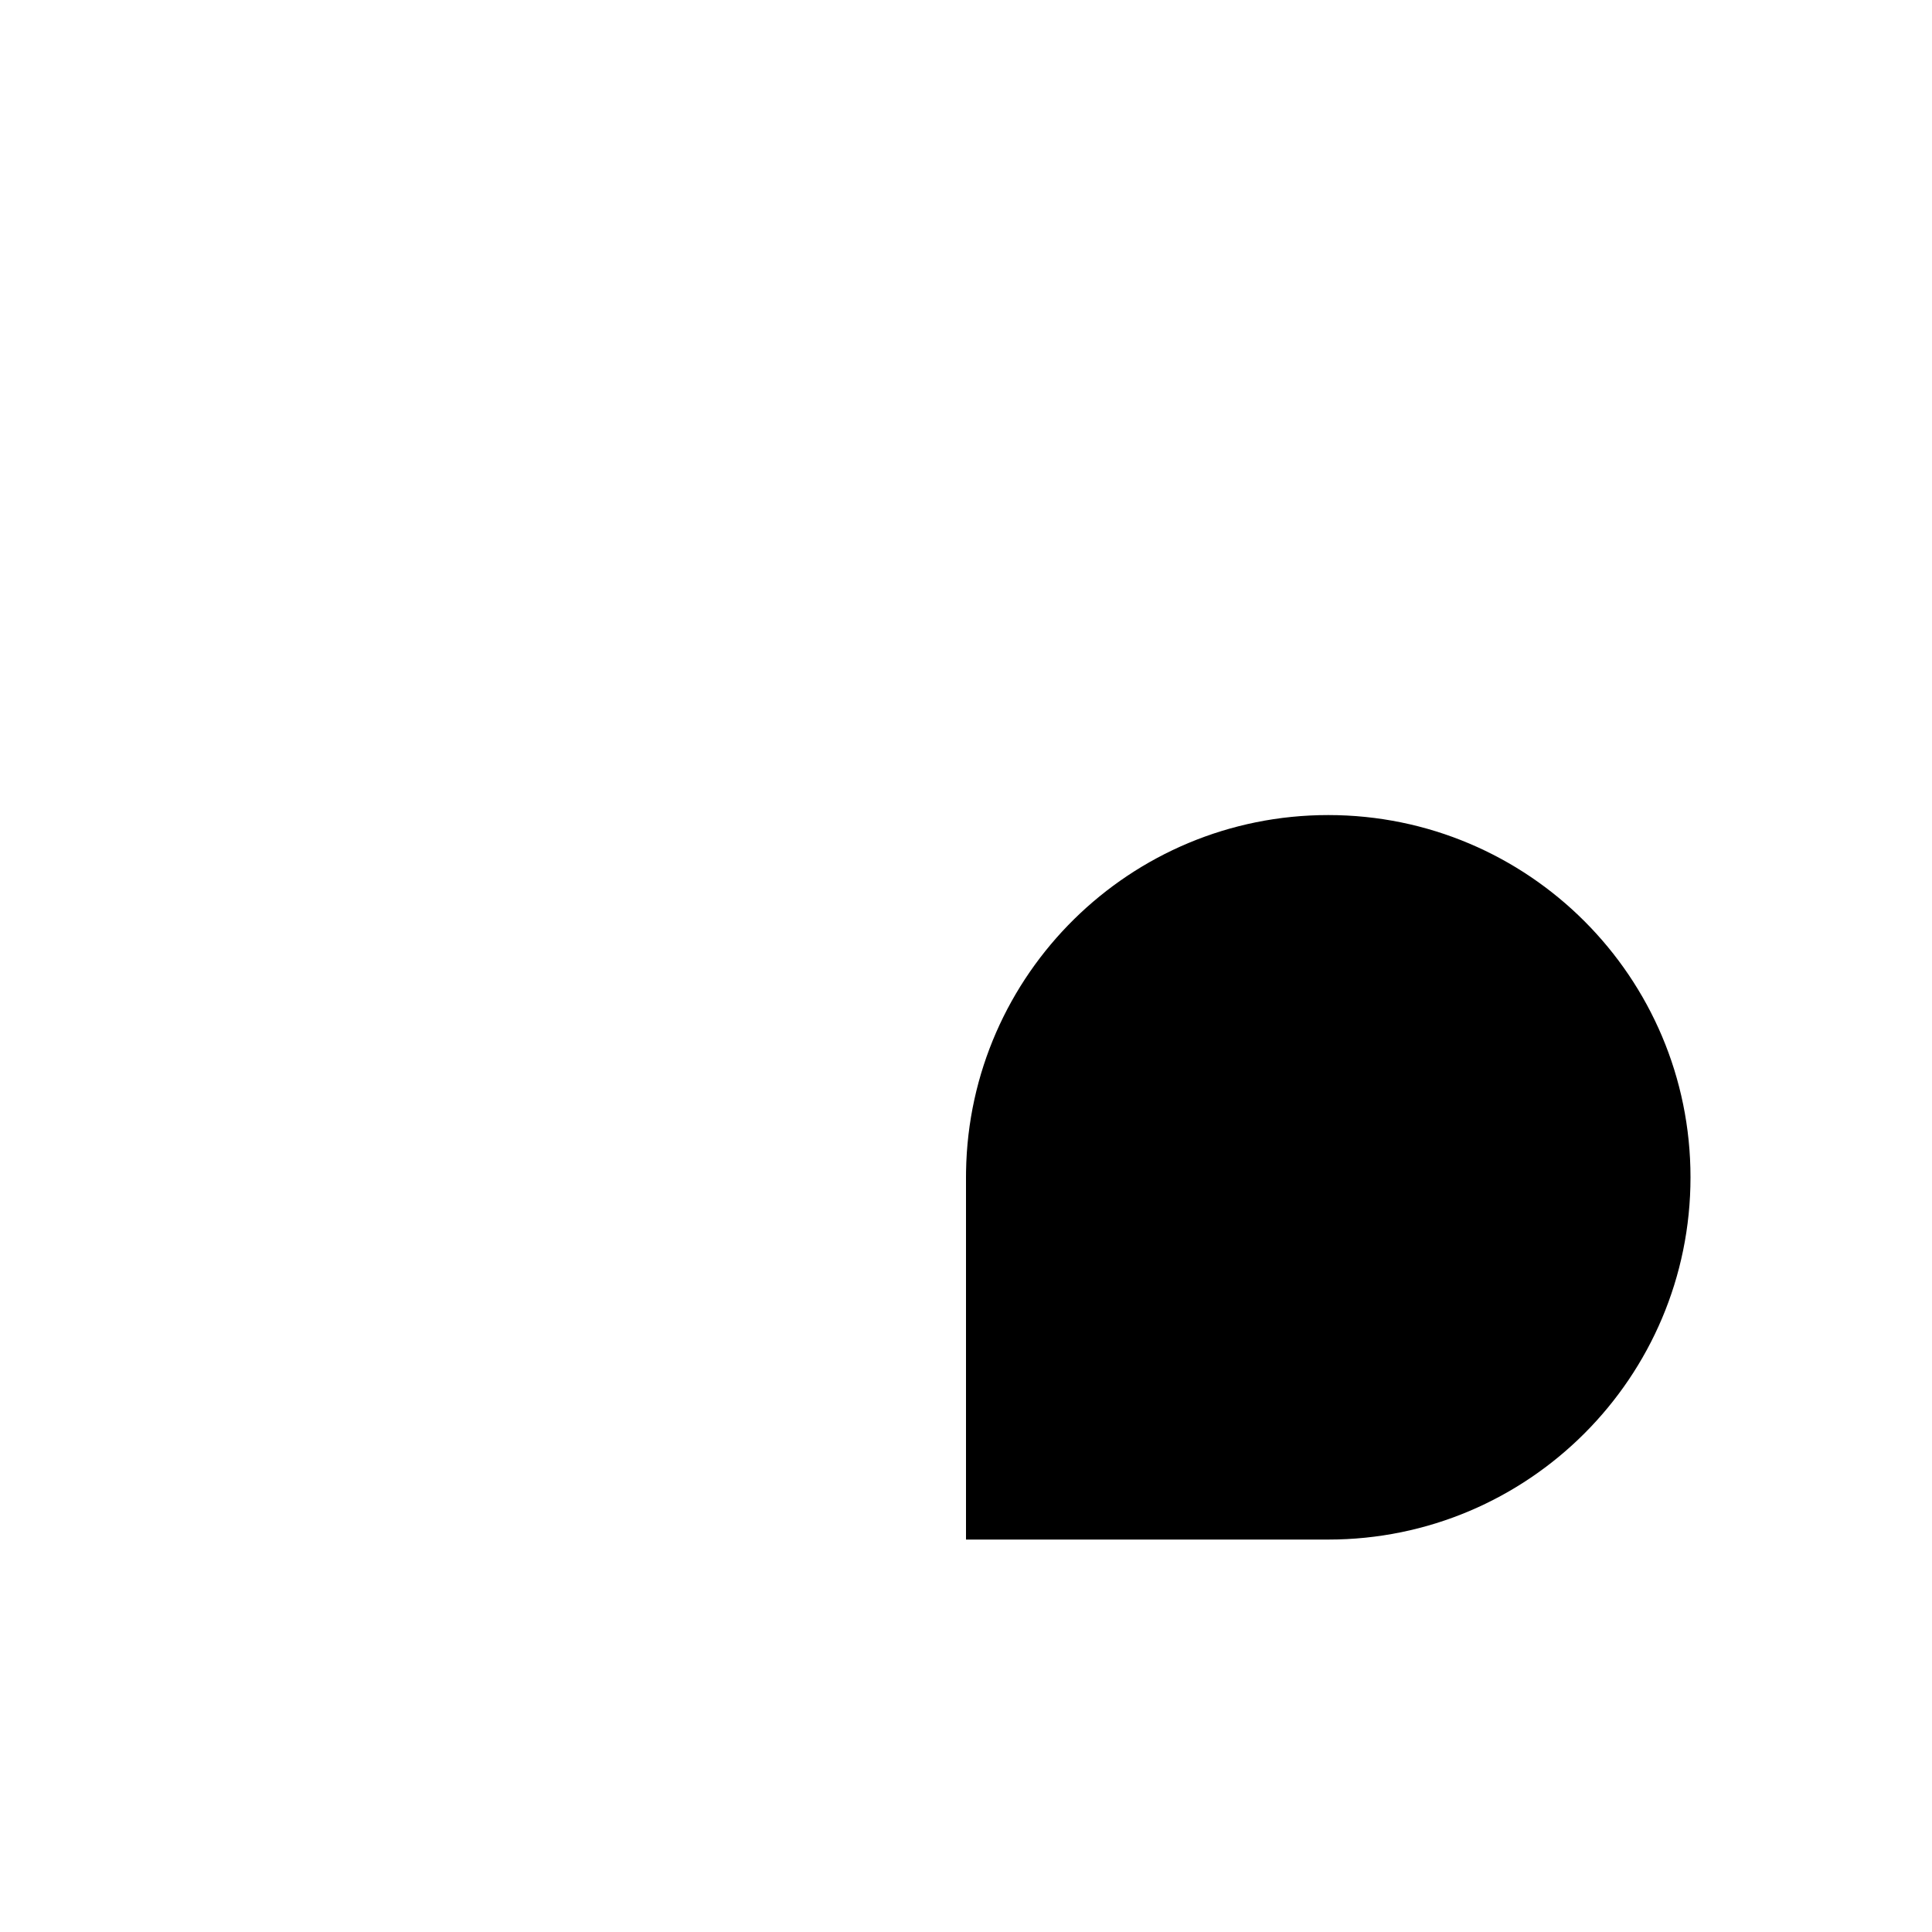 <?xml version="1.0" encoding="UTF-8"?>
<svg width="1024px" height="1024px" viewBox="0 0 1024 1024" version="1.1" xmlns="http://www.w3.org/2000/svg" xmlns:xlink="http://www.w3.org/1999/xlink">
    <title>3 - Layer</title>
    <g id="Template---App-Icons" stroke="none" stroke-width="1" fill="none" fill-rule="evenodd">
        <g id="3---Layer" fill="color(display-p3 0.192 0.277 1.000)">
            <path d="M512,816 L512,624 L512.026,620.825 C513.721,516.251 599.022,432 704,432 C810.039,432 896,517.961 896,624 C896,730.039 810.039,816 704,816 L512,816 Z" id="Combined-Shape-Copy"></path>
        </g>
    </g>
</svg>
